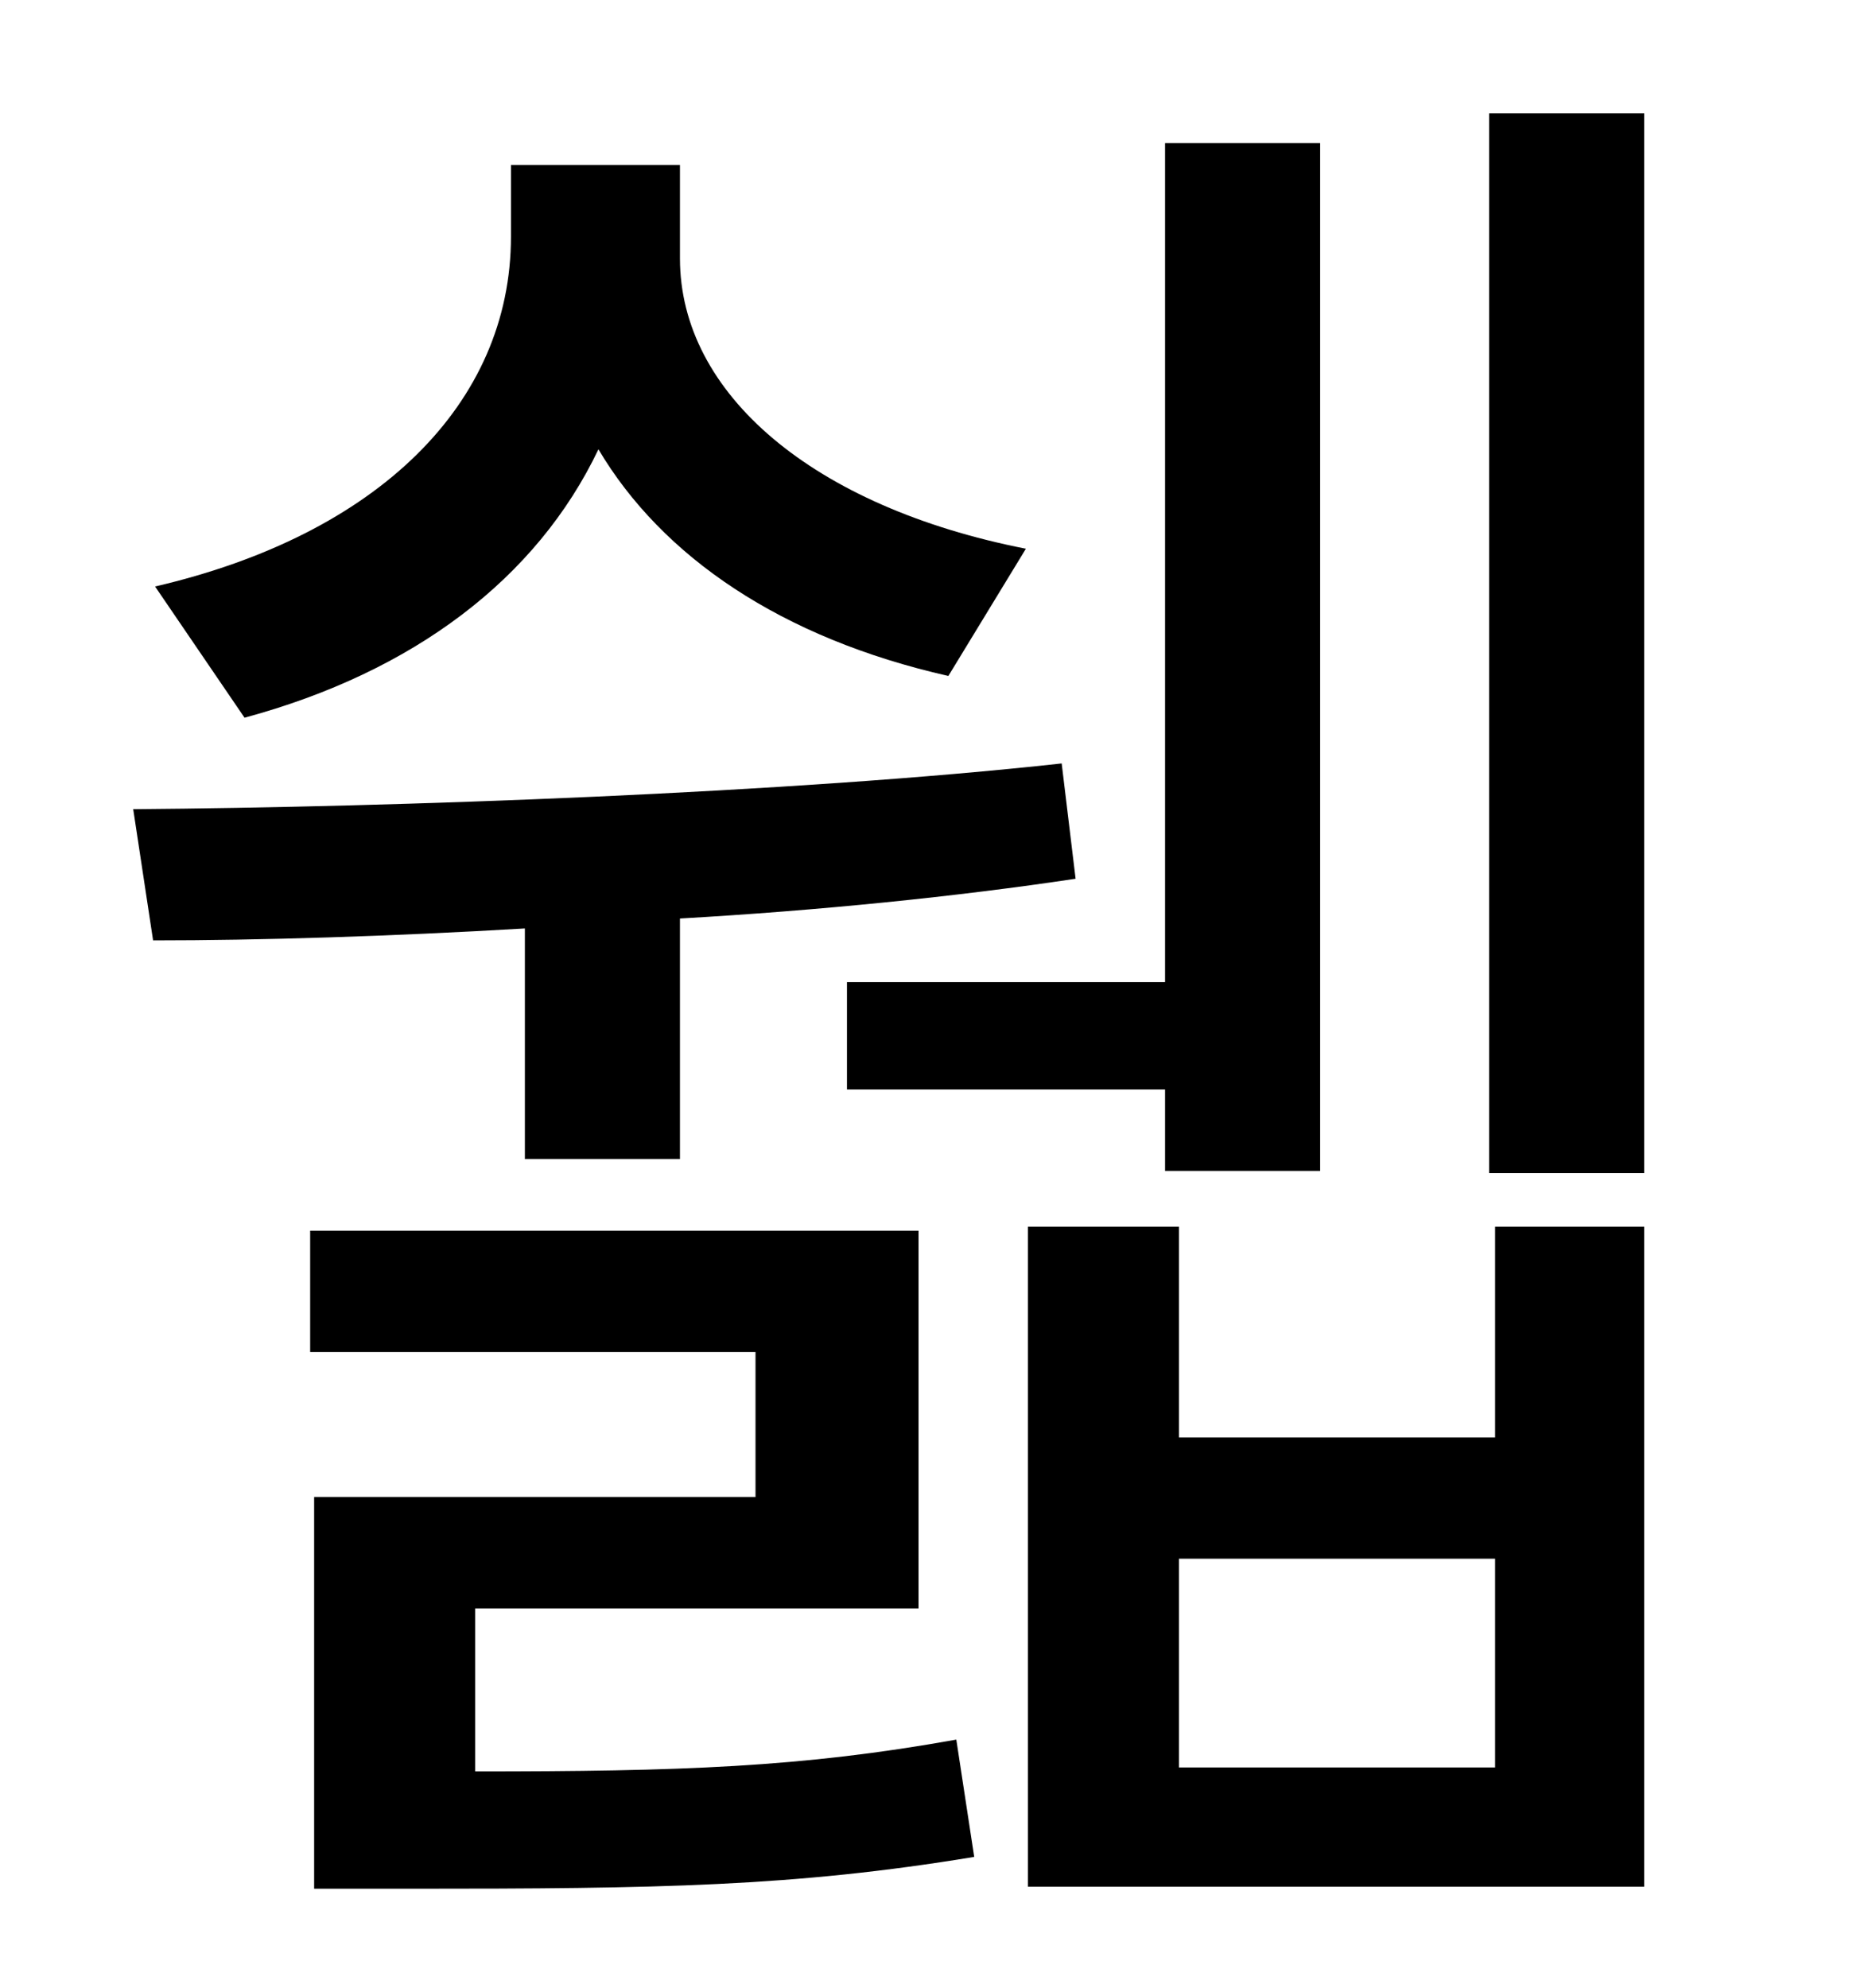 <?xml version="1.0" standalone="no"?>
<!DOCTYPE svg PUBLIC "-//W3C//DTD SVG 1.1//EN" "http://www.w3.org/Graphics/SVG/1.1/DTD/svg11.dtd" >
<svg xmlns="http://www.w3.org/2000/svg" xmlns:xlink="http://www.w3.org/1999/xlink" version="1.1" viewBox="-10 0 930 1000">
   <path fill="currentColor"
d="M416 494h160v-422h78v517h-78v-41h-160v-54zM506 276l-39 64c-84 -19 -144 -60 -176 -114c-31 65 -93 112 -178 135l-45 -66c112 -26 179 -92 179 -176v-36h85v47c0 68 67 125 174 146zM254 583v-116c-68 4 -133 6 -187 6l-10 -66c131 -1 331 -8 467 -23l7 58
c-60 9 -129 16 -199 20v121h-78zM229 809v82c103 0 164 -2 242 -16l9 59c-91 15 -159 16 -283 16h-49v-197h222v-73h-224v-61h306v190h-223zM742 889v-105h-159v105h159zM742 723v-106h75v332h-310v-332h76v106h159zM739 57h78v533h-78v-533z" />
</svg>
